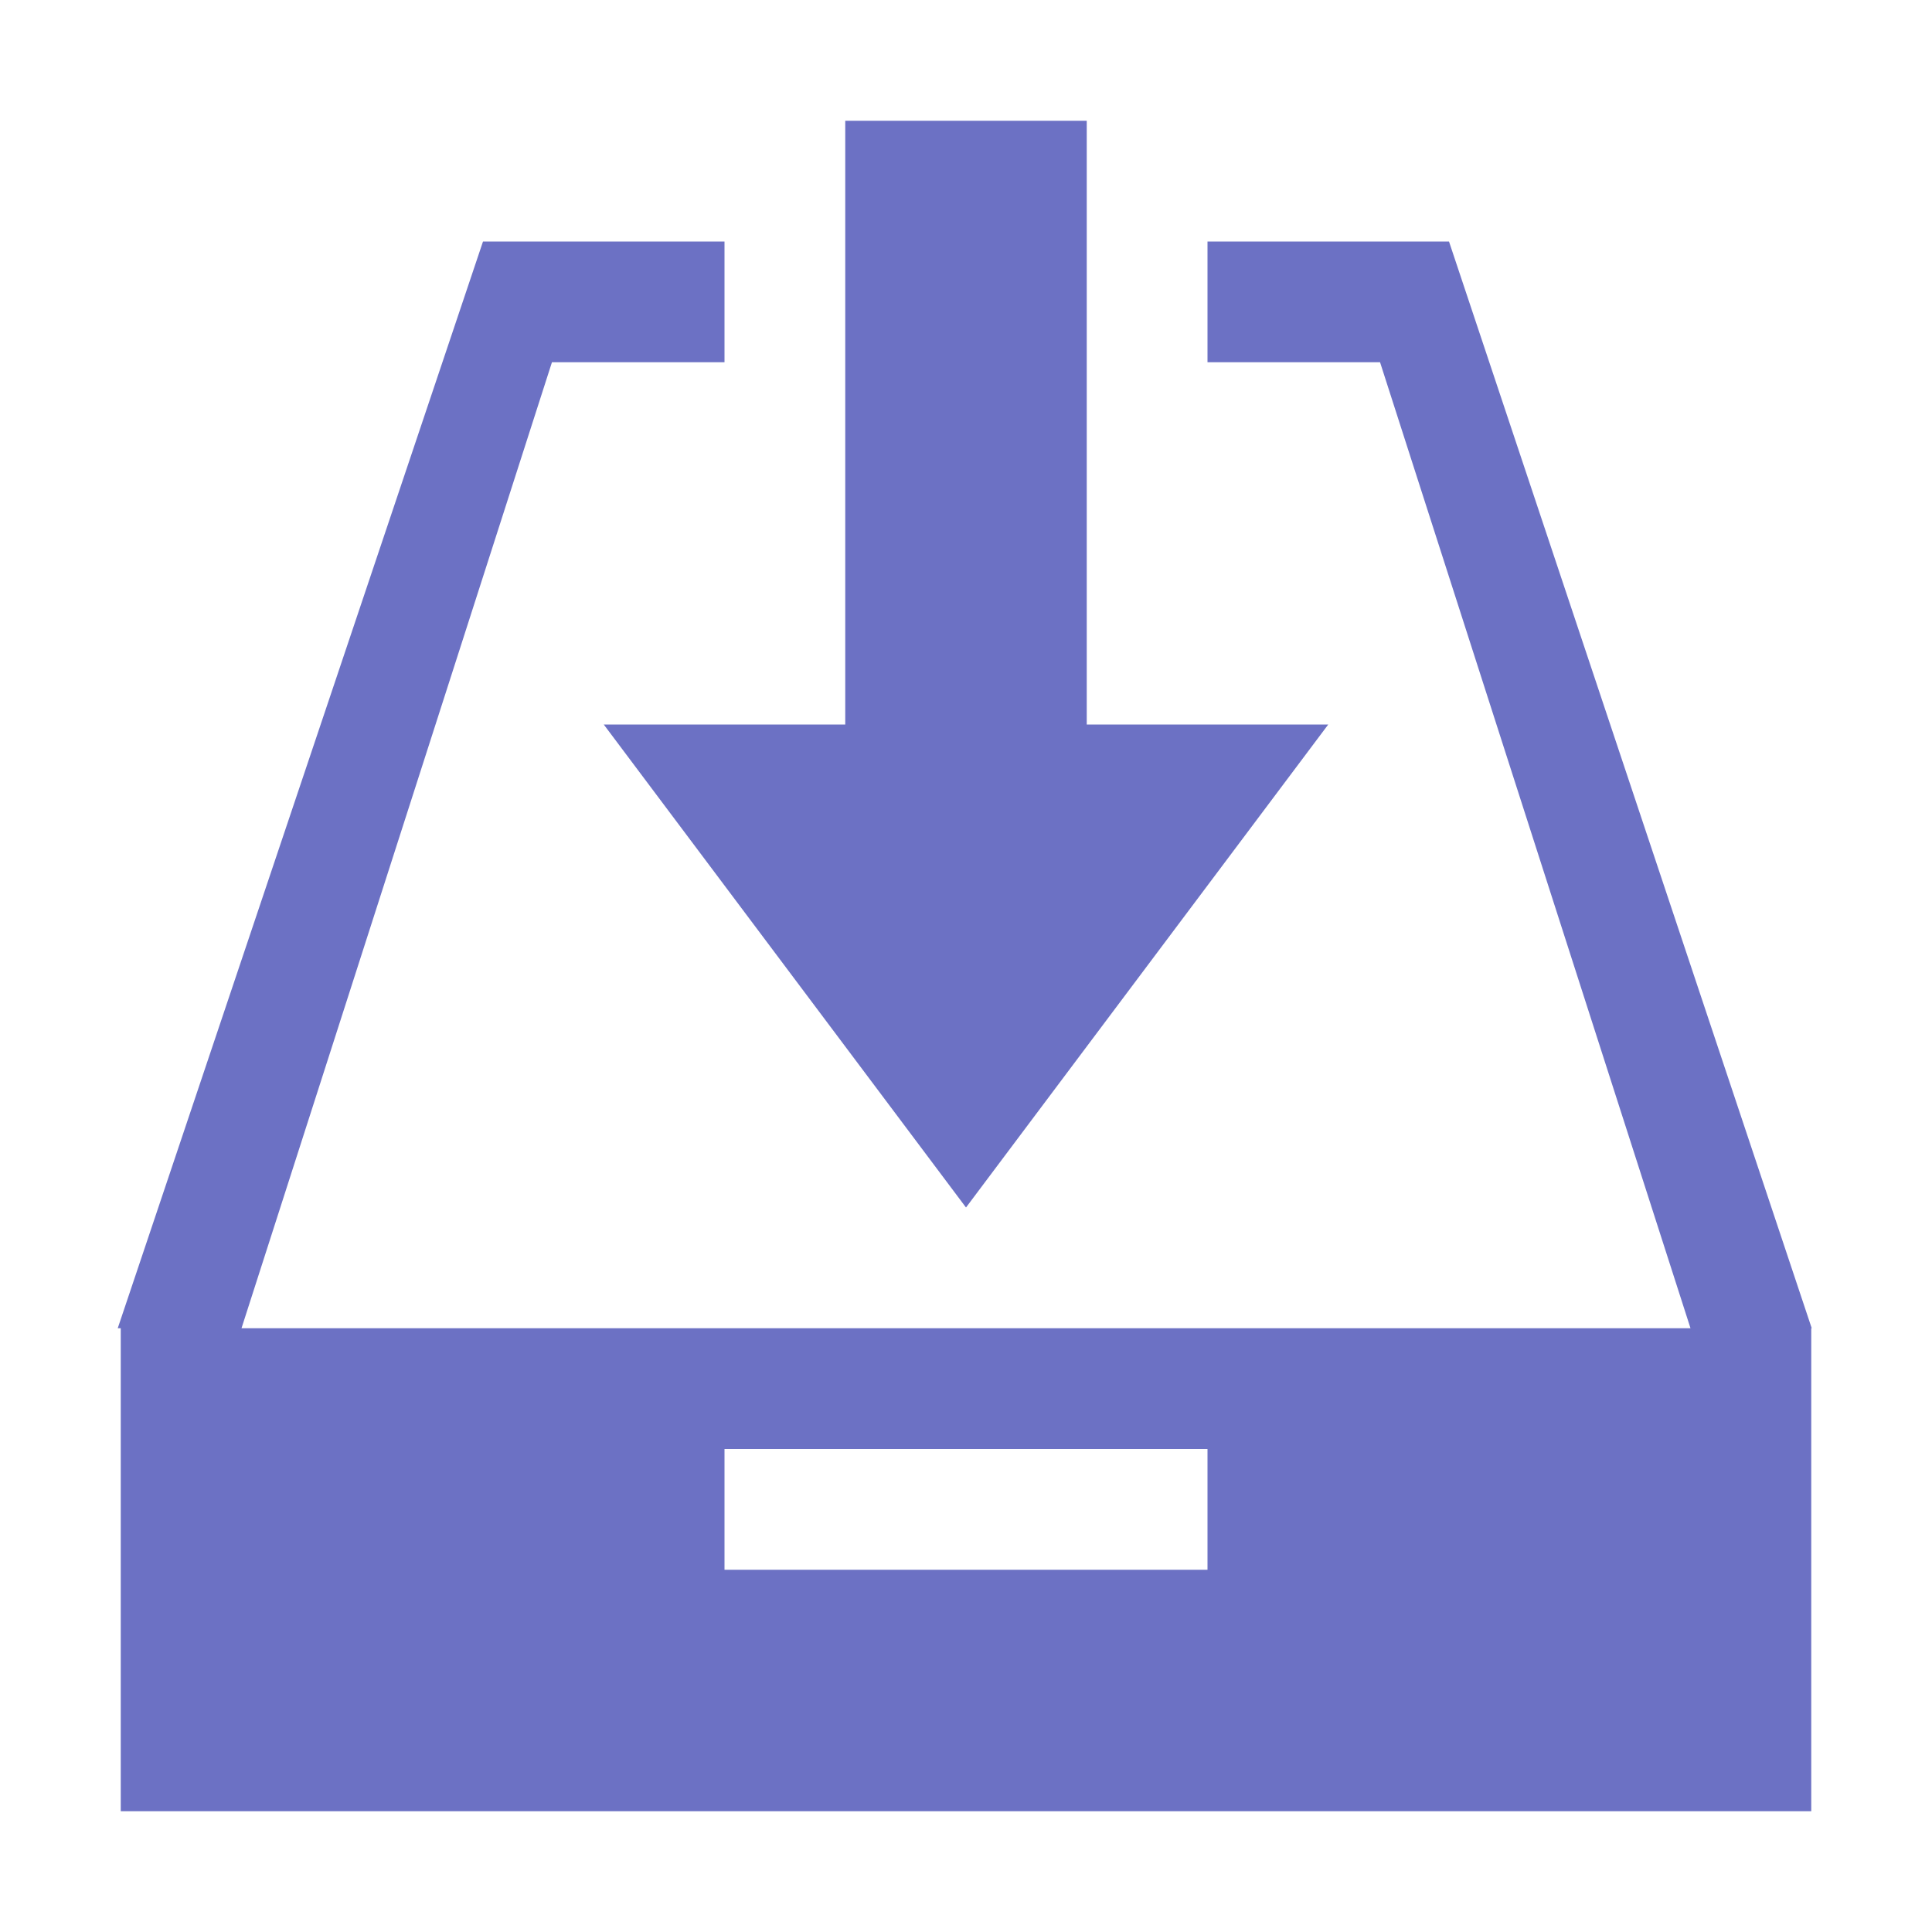 <svg xmlns="http://www.w3.org/2000/svg" xmlns:xlink="http://www.w3.org/1999/xlink" xmlns:sketch="http://www.bohemiancoding.com/sketch/ns" width="64px" height="64px" viewBox="0 0 16 16" version="1.1">
    <title>011 InboxDownload</title>
    <description>Created with Sketch (http://www.bohemiancoding.com/sketch)</description>
    <defs/>
    <g id="Icons with numbers" stroke="none" stroke-width="1" fill="none" fill-rule="evenodd">
        <g id="Group" transform="translate(-480, 0)" fill="#6c71c4">
            <path d="M495,11 L495,15 L481,15 L481,11 L480.975,11 L484,2 L486,2 L486,3 L484.571,3 L482,11 L494,11 L491.429,3 L490,3 L490,2 L492,2 L495.004,11 Z M487,1 L489,1 L489,6 L491,6 L488,10 L485,6 L487,6 Z M486,12 L486,13 L490,13 L490,12 Z M486,12" id="Rectangle 142 copy"/>
        </g>
    </g>
</svg>